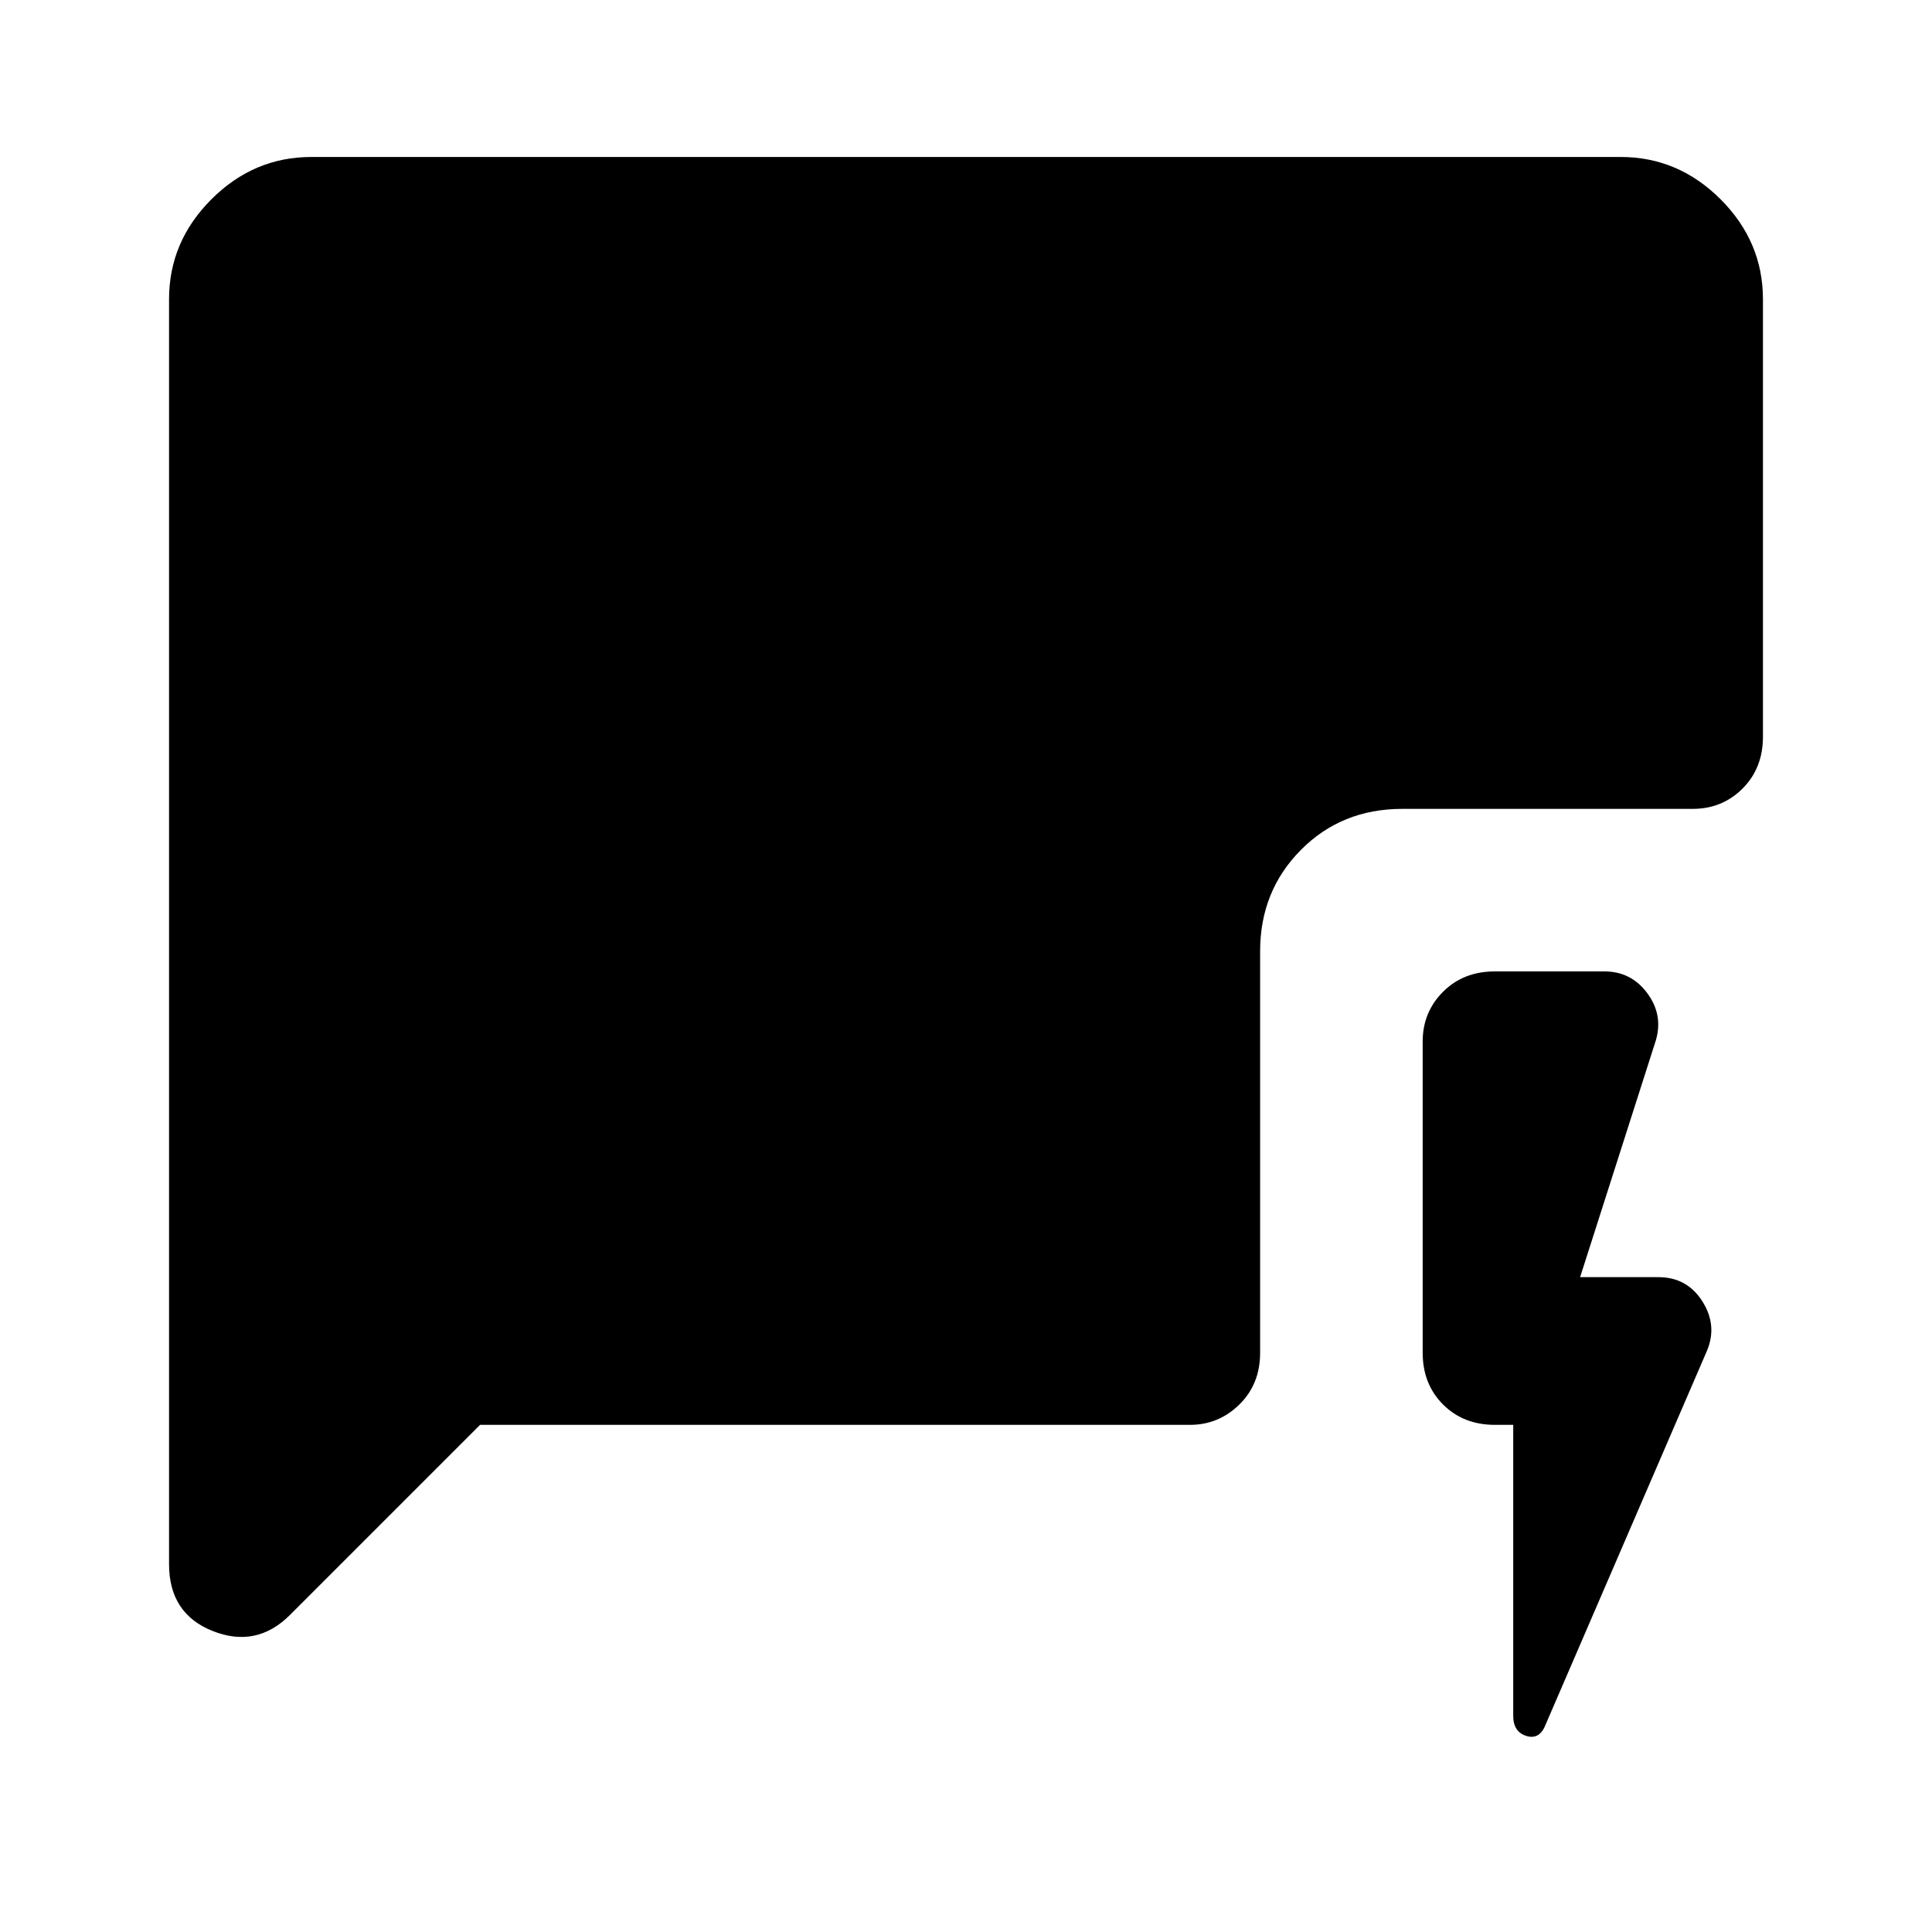 <svg xmlns="http://www.w3.org/2000/svg" height="48" viewBox="0 -960 960 960" width="48"><path d="M751.92-252h-9.15q-15.62 0-25.73-10.12-10.12-10.11-10.12-25.73v-154.61q0-14.62 10.12-24.73 10.11-10.12 25.73-10.12h54.46q13.23 0 21.23 10.73t4.38 23.35l-37.69 117.84H824q14.23 0 21.84 11.93 7.62 11.92 2.39 24.54l-80.08 185.53q-3 8-9.61 6-6.62-2-6.62-10V-252Zm-513.38 0-94.46 94.46q-16.62 16.61-38.35 8Q84-158.16 84-182.77v-628.54q0-28.61 21.04-49.65T154.69-882h650.62q28.61 0 49.65 21.04T876-811.31v217.39q0 15.61-10.12 25.73-10.11 10.11-24.73 10.11H696.84q-30.23 0-50.46 20.43-20.23 20.42-20.23 50.26v199.54q0 15.62-10.3 25.73Q605.54-252 591.31-252H238.54Z"/></svg>